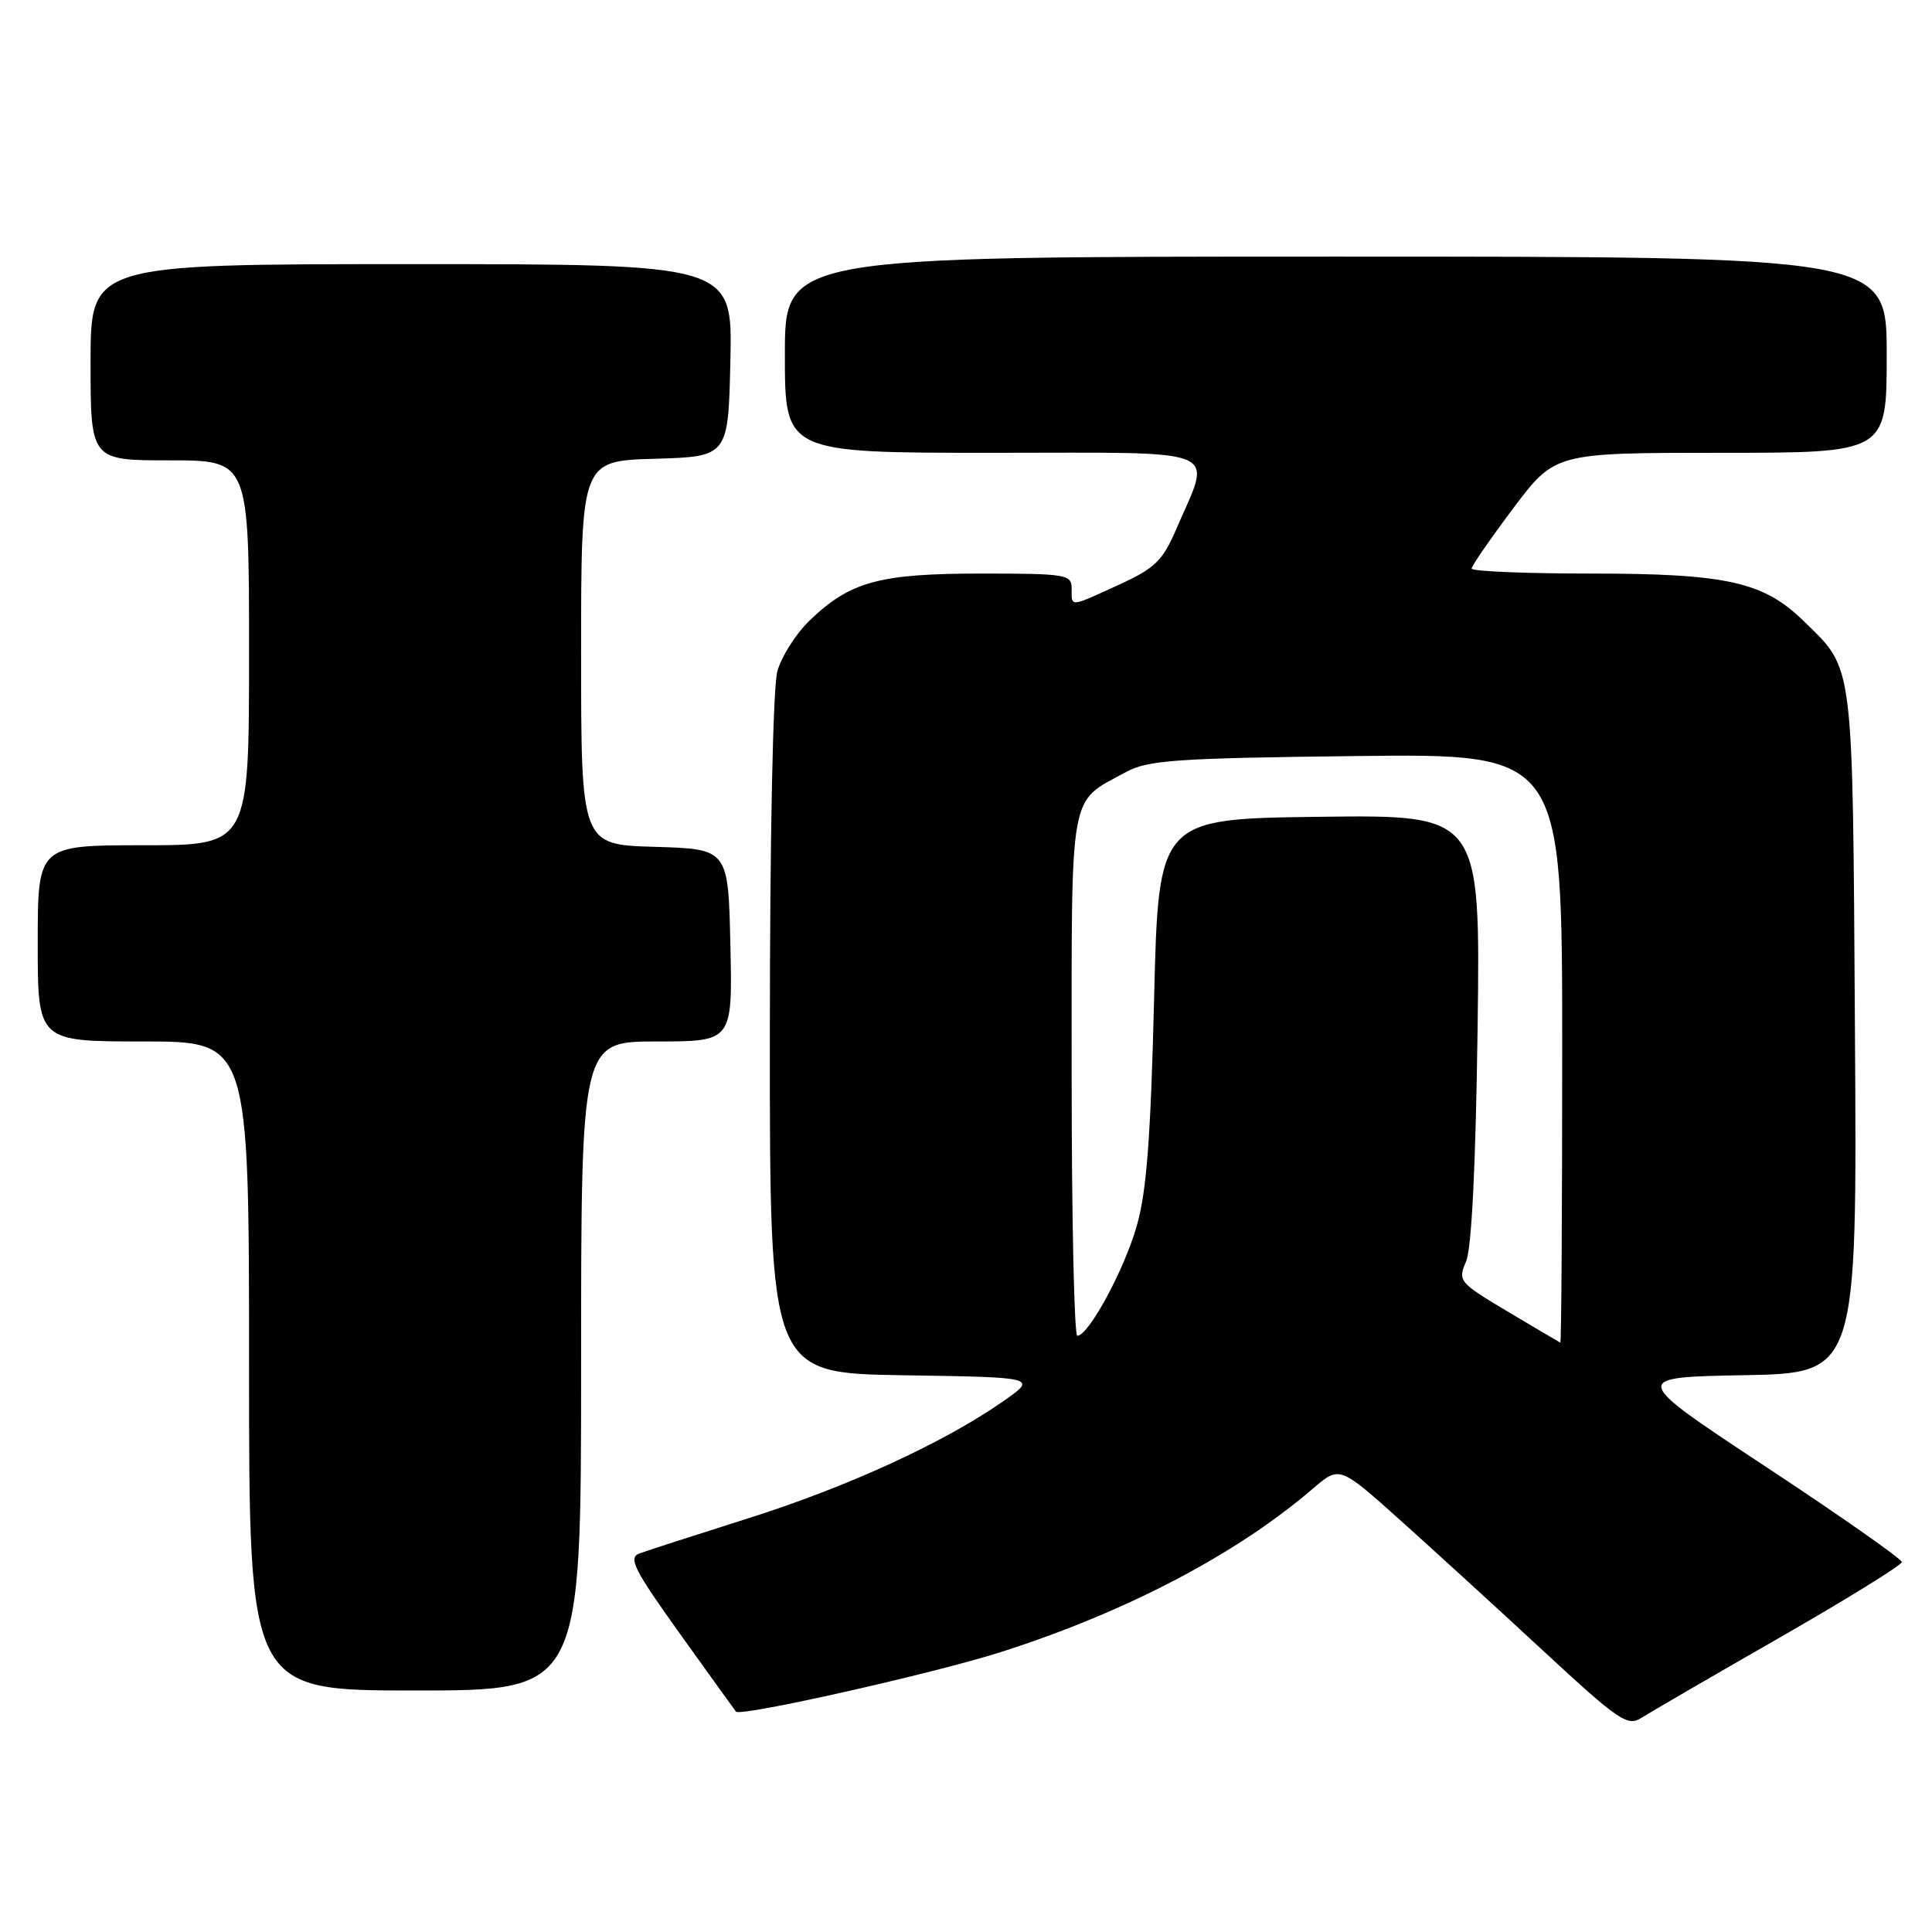 <?xml version="1.0" encoding="UTF-8" standalone="no"?>
<!DOCTYPE svg PUBLIC "-//W3C//DTD SVG 1.1//EN" "http://www.w3.org/Graphics/SVG/1.1/DTD/svg11.dtd" >
<svg xmlns="http://www.w3.org/2000/svg" xmlns:xlink="http://www.w3.org/1999/xlink" version="1.1" viewBox="0 0 256 256">
 <g >
 <path fill="currentColor"
d=" M 235.75 217.03 C 244.69 211.90 252.00 207.38 252.00 206.98 C 252.00 206.58 243.91 200.90 234.01 194.37 C 216.03 182.50 216.03 182.50 231.05 182.22 C 246.08 181.95 246.08 181.95 245.79 136.72 C 245.47 86.82 245.73 88.88 238.93 82.23 C 233.67 77.10 228.73 76.00 210.82 76.00 C 202.12 76.00 195.00 75.70 195.00 75.34 C 195.00 74.98 197.49 71.38 200.52 67.34 C 206.05 60.00 206.05 60.00 228.02 60.00 C 250.00 60.00 250.00 60.00 250.00 47.00 C 250.00 34.00 250.00 34.00 177.00 34.00 C 104.00 34.00 104.00 34.00 104.00 47.00 C 104.00 60.00 104.00 60.00 131.61 60.00 C 162.80 60.00 160.60 59.07 155.81 70.23 C 154.05 74.30 153.01 75.31 148.27 77.48 C 141.66 80.50 142.00 80.48 142.00 78.00 C 142.00 76.11 141.33 76.00 129.97 76.00 C 116.49 76.00 112.60 77.07 107.24 82.26 C 105.45 83.99 103.54 87.01 103.00 88.96 C 102.42 91.04 102.01 110.96 102.01 137.23 C 102.00 181.95 102.00 181.95 119.75 182.23 C 137.50 182.50 137.50 182.50 132.82 185.75 C 124.93 191.23 112.23 197.05 99.06 201.21 C 92.15 203.40 85.70 205.48 84.73 205.84 C 83.21 206.41 83.98 207.94 90.11 216.50 C 94.05 222.00 97.38 226.63 97.52 226.80 C 98.10 227.51 123.87 221.71 132.68 218.89 C 149.29 213.57 163.85 205.94 173.99 197.23 C 177.49 194.23 177.49 194.23 185.46 201.36 C 189.84 205.29 198.39 213.09 204.45 218.71 C 214.51 228.02 215.65 228.80 217.49 227.63 C 218.60 226.92 226.81 222.15 235.75 217.03 Z  M 77.00 181.00 C 77.00 138.00 77.00 138.00 87.03 138.00 C 97.06 138.00 97.06 138.00 96.78 125.25 C 96.50 112.50 96.50 112.50 86.75 112.21 C 77.00 111.93 77.00 111.93 77.00 86.50 C 77.00 61.07 77.00 61.07 86.75 60.79 C 96.50 60.50 96.50 60.50 96.78 47.75 C 97.06 35.00 97.06 35.00 54.53 35.00 C 12.00 35.00 12.00 35.00 12.00 48.00 C 12.00 61.00 12.00 61.00 22.50 61.00 C 33.00 61.00 33.00 61.00 33.00 86.50 C 33.00 112.00 33.00 112.00 19.00 112.00 C 5.00 112.00 5.00 112.00 5.00 125.00 C 5.00 138.00 5.00 138.00 19.00 138.00 C 33.00 138.00 33.00 138.00 33.00 181.00 C 33.00 224.00 33.00 224.00 55.00 224.00 C 77.00 224.00 77.00 224.00 77.00 181.00 Z  M 199.81 173.81 C 193.32 169.94 193.15 169.74 194.26 167.16 C 195.00 165.45 195.54 154.45 195.79 136.23 C 196.16 107.96 196.16 107.96 174.83 108.23 C 153.50 108.50 153.50 108.50 152.92 132.50 C 152.47 150.76 151.93 157.93 150.62 162.46 C 148.95 168.30 144.24 176.99 142.75 177.00 C 142.34 177.00 142.00 161.48 142.00 142.50 C 142.00 104.02 141.56 106.47 149.20 102.30 C 152.10 100.72 155.77 100.46 179.75 100.18 C 207.00 99.86 207.00 99.86 207.00 138.93 C 207.00 160.42 206.89 177.95 206.75 177.90 C 206.61 177.84 203.49 176.00 199.81 173.81 Z "/>
</g>
</svg>